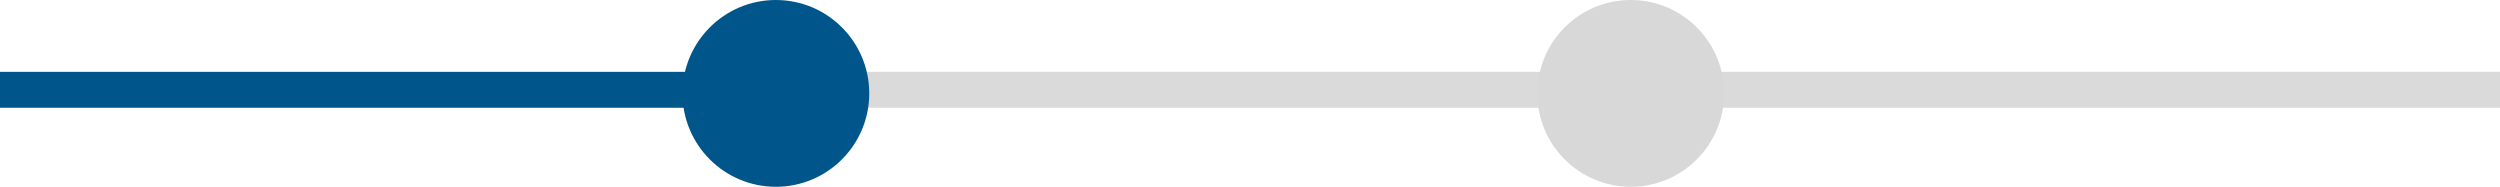 <?xml version="1.0" encoding="UTF-8" standalone="no"?>
<svg width="348px" height="26px" viewBox="0 0 348 26" version="1.1" xmlns="http://www.w3.org/2000/svg" xmlns:xlink="http://www.w3.org/1999/xlink">
    <!-- Generator: Sketch 40.1 (33804) - http://www.bohemiancoding.com/sketch -->
    <title>Group 2</title>
    <desc>Created with Sketch.</desc>
    <defs></defs>
    <g id="Page-1" stroke="none" stroke-width="1" fill="none" fill-rule="evenodd">
        <g id="Group-2" transform="translate(2, 0)">
            <g id="Group" transform="translate(238, 11)" stroke="#DADADA" stroke-width="5" stroke-linecap="square">
                <path d="M0.5,1.5 L105.5,1.5" id="Line"></path>
            </g>
            <g id="Group" transform="translate(119, 0)">
                <path d="M0.5,12.5 L105.5,12.5" id="Line" stroke="#DADADA" stroke-width="5" stroke-linecap="square"></path>
                <circle id="Oval" fill="#D8D8D8" cx="106" cy="13" r="13"></circle>
            </g>
            <g id="Group">
                <path d="M0.5,12.5 L105.5,12.5" id="Line" stroke="#00558B" stroke-width="5" stroke-linecap="square"></path>
                <circle id="Oval" fill="#00558B" cx="106" cy="13" r="13"></circle>
            </g>
        </g>
    </g>
</svg>